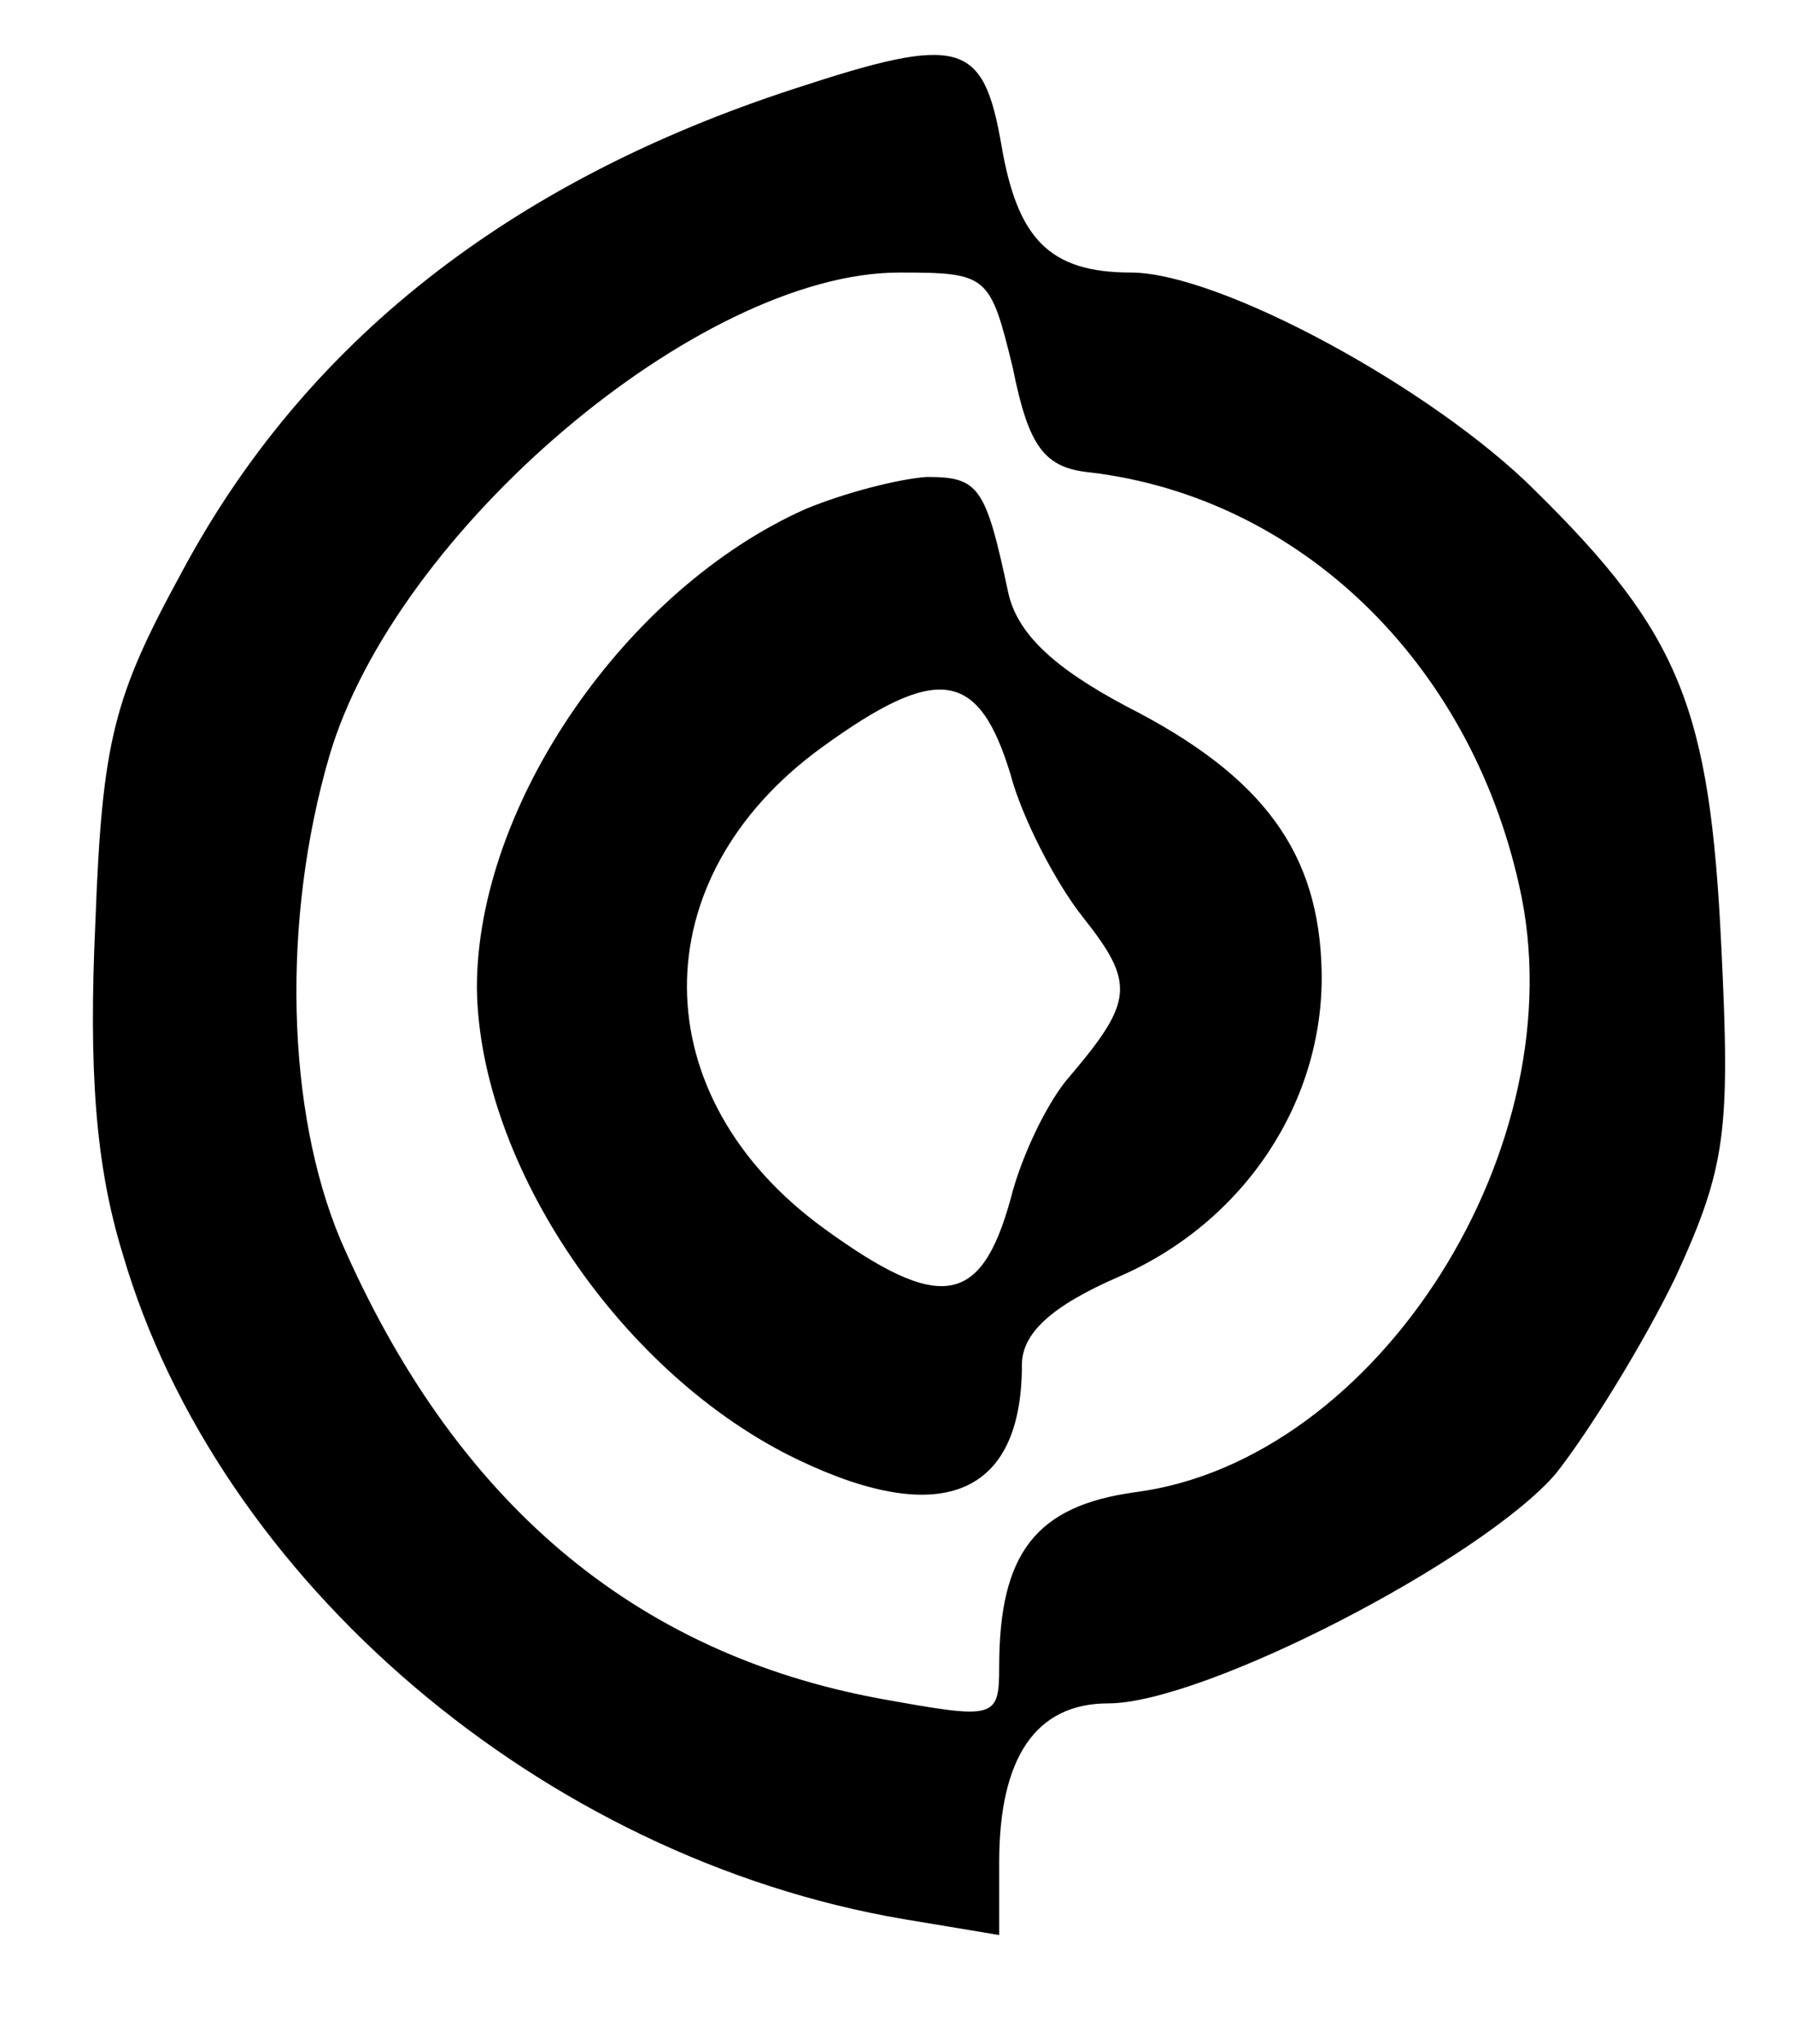 <?xml version="1.0" standalone="no"?>
<!DOCTYPE svg PUBLIC "-//W3C//DTD SVG 20010904//EN"
 "http://www.w3.org/TR/2001/REC-SVG-20010904/DTD/svg10.dtd">
<svg version="1.0" xmlns="http://www.w3.org/2000/svg"
 width="79pt" height="90pt" viewBox="0 0 79 90"
 preserveAspectRatio="xMidYMid meet">

<g transform="translate(0,90) scale(0.1,-0.1)"
fill="#000000" stroke="none">
<path d="M350 861 c-126 -41 -216 -112 -270 -213 -30 -55 -35 -74 -38 -154 -3
-65 0 -107 12 -146 42 -144 185 -266 344 -293 l42 -7 0 32 c0 46 16 70 48 70
42 0 164 63 197 101 15 19 39 58 53 87 22 48 24 64 20 145 -5 105 -18 138 -82
201 -45 45 -139 96 -178 96 -36 0 -50 15 -57 56 -8 46 -18 49 -91 25z m96
-123 c7 -35 14 -44 34 -46 92 -11 167 -83 189 -182 26 -114 -62 -253 -169
-267 -44 -6 -60 -27 -60 -77 0 -23 -2 -23 -52 -14 -109 20 -188 87 -238 202
-24 57 -26 141 -5 213 29 99 163 213 251 213 39 0 40 -1 50 -42z"/>
<path d="M355 676 c-79 -35 -145 -130 -145 -211 1 -78 64 -171 142 -208 63
-30 98 -15 98 42 0 14 13 26 43 39 55 24 90 77 89 134 -1 52 -25 86 -86 117
-32 17 -48 32 -52 50 -10 47 -13 51 -36 51 -13 -1 -36 -7 -53 -14z m90 -117
c5 -19 20 -48 32 -63 23 -29 22 -37 -6 -70 -9 -10 -21 -34 -26 -54 -13 -47
-31 -50 -82 -13 -80 58 -81 154 -1 212 51 37 69 34 83 -12z"/>
</g>
</svg>
